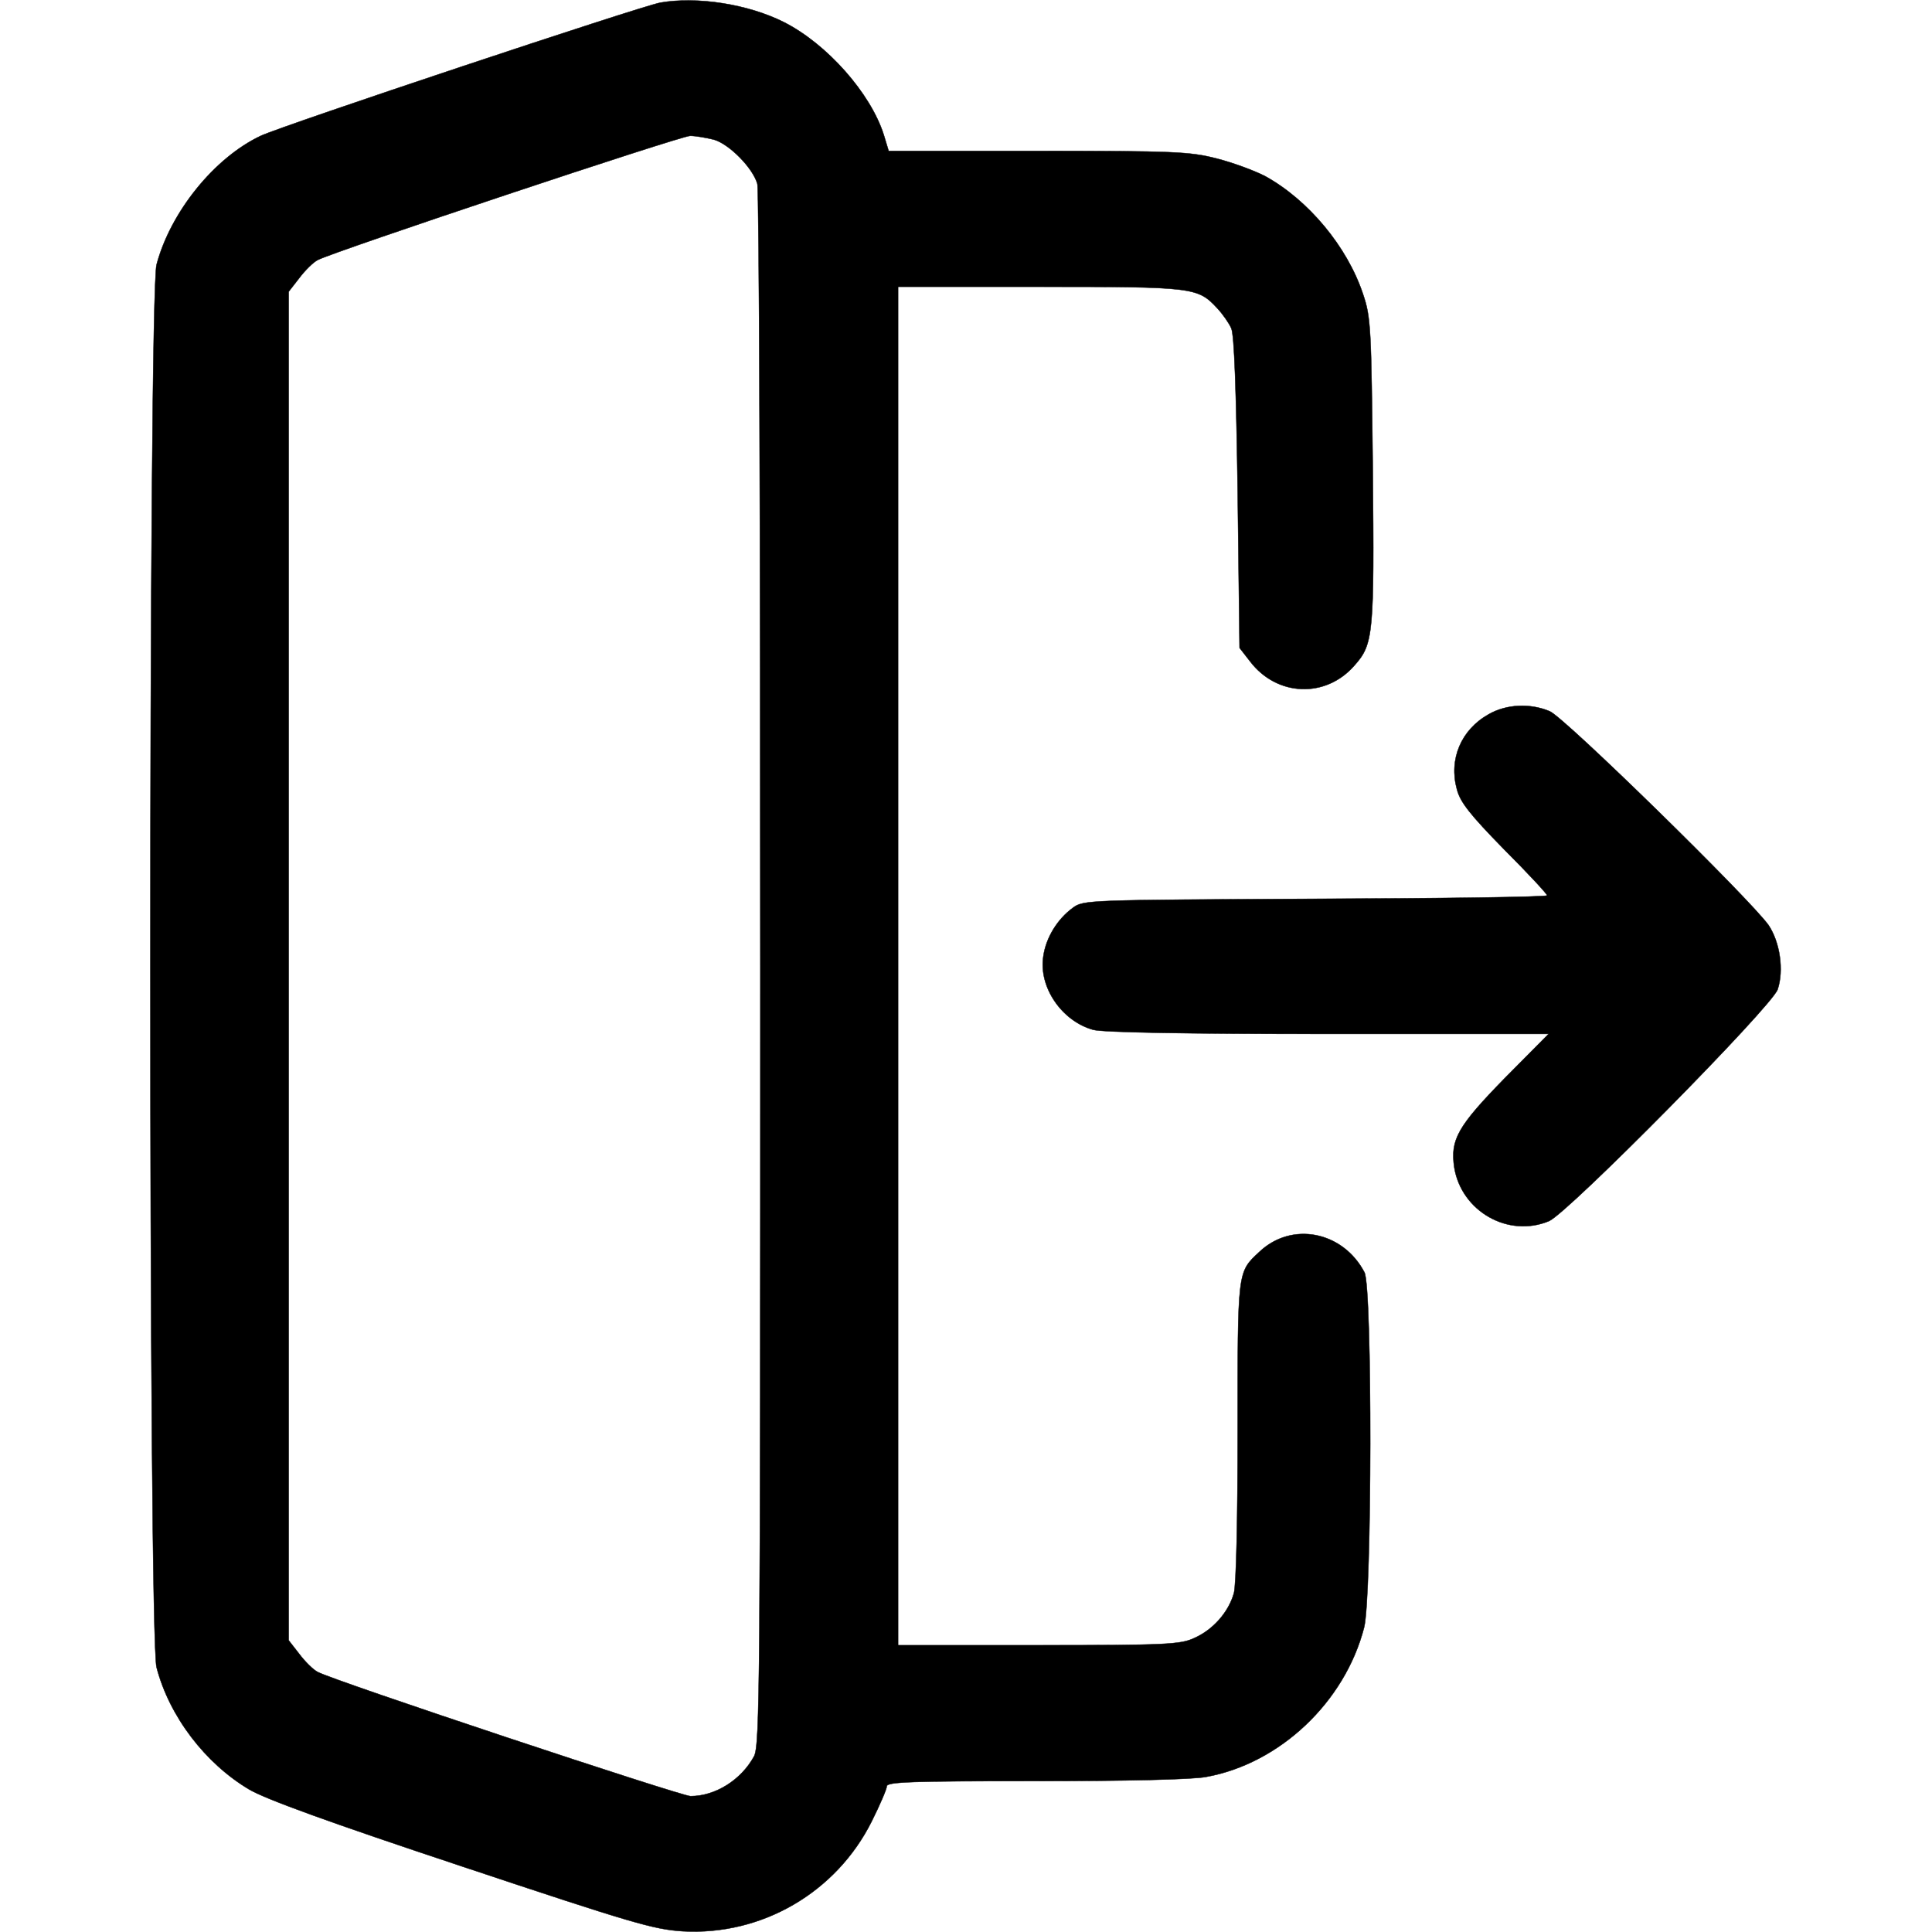 <?xml version="1.0" standalone="no"?>
<!DOCTYPE svg PUBLIC "-//W3C//DTD SVG 20010904//EN"
 "http://www.w3.org/TR/2001/REC-SVG-20010904/DTD/svg10.dtd">
<svg version="1.0" xmlns="http://www.w3.org/2000/svg"
 width="512pt" height="512pt" viewBox="0 0 512 512"
 preserveAspectRatio="xMidYMid meet">

<g transform="translate(0,512) scale(0.1,-0.1)"
fill="#000000" stroke="black">
<path d="M1750 5113 c-54 -10 -999 -325 -1059 -353 -123 -58 -239 -202 -276
-341 -22 -81 -22 -3637 0 -3718 34 -130 129 -254 245 -323 44 -26 212 -87 564
-204 453 -151 508 -167 585 -172 210 -12 407 103 501 291 22 44 40 86 40 93 0
12 65 14 393 14 237 0 417 4 453 11 195 35 368 198 419 396 21 82 22 900 1
941 -57 109 -193 136 -279 54 -58 -54 -57 -48 -57 -474 0 -239 -4 -408 -10
-430 -14 -50 -55 -97 -105 -119 -36 -17 -73 -19 -412 -19 l-373 0 0 1800 0
1800 375 0 c409 0 419 -1 471 -57 14 -15 31 -39 37 -53 8 -17 13 -163 17 -436
l5 -411 28 -36 c71 -93 200 -98 276 -11 51 57 53 82 49 518 -4 379 -5 405 -26
467 -42 126 -145 249 -259 312 -29 15 -86 36 -129 47 -71 18 -111 20 -473 20
l-396 0 -13 43 c-35 110 -150 240 -264 298 -95 48 -230 69 -328 52z m142 -363
c41 -12 103 -75 115 -117 5 -16 8 -953 8 -2083 0 -1896 -1 -2057 -17 -2085
-34 -62 -102 -105 -168 -105 -25 0 -946 306 -988 329 -12 6 -34 28 -49 48
l-28 36 0 1787 0 1787 28 36 c15 20 37 42 49 48 41 22 962 329 987 329 15 0
42 -5 63 -10z"/>
<path d="M3945 3227 c-73 -41 -106 -119 -84 -199 9 -34 34 -66 125 -159 63
-63 114 -118 114 -122 0 -4 -276 -8 -614 -9 -606 -3 -615 -3 -643 -24 -41 -30
-71 -79 -78 -128 -13 -82 49 -172 132 -195 25 -7 245 -11 622 -11 l585 0 -116
-117 c-125 -128 -145 -163 -134 -237 19 -116 143 -187 251 -142 50 21 591 569
606 614 17 51 6 125 -24 170 -48 68 -540 550 -580 567 -52 22 -115 19 -162 -8z"/>
</g>
</svg>
